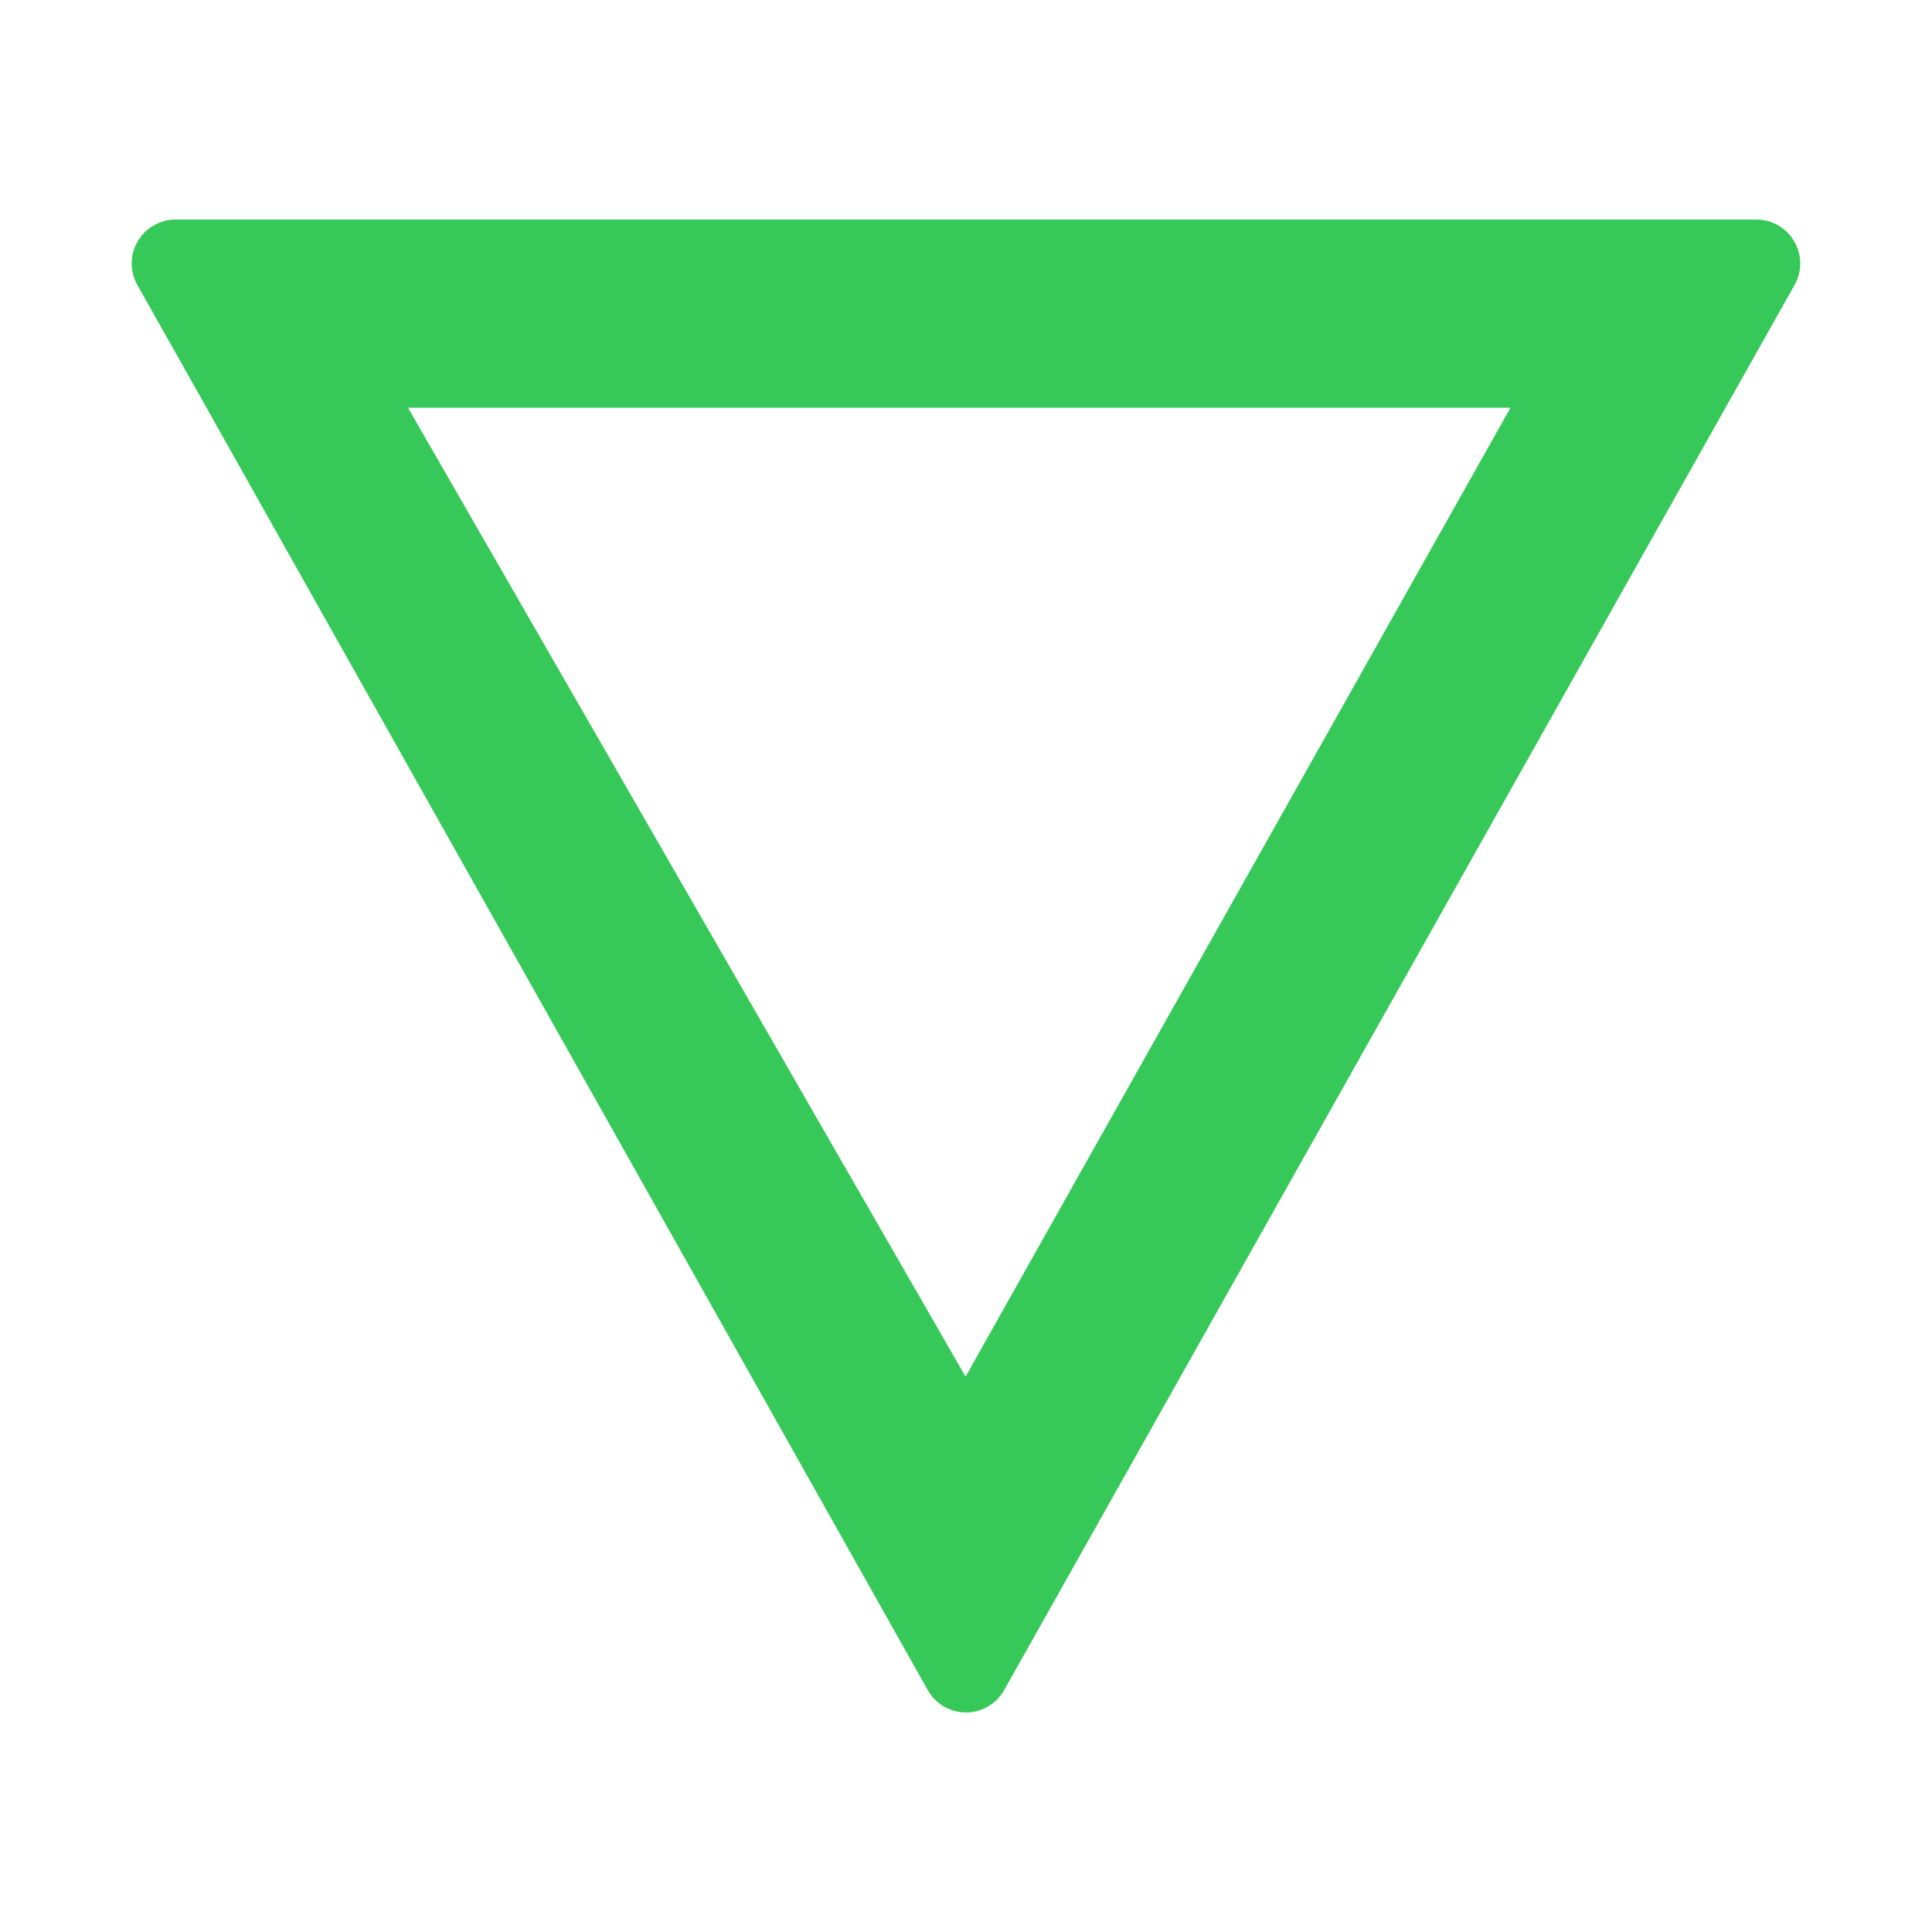 <svg viewBox="0 0 22 22" xmlns="http://www.w3.org/2000/svg"><path fill="rgb(55, 200, 90)" d="m1.568 3.253c-.022-.039-.04-.081-.052-.126-.016-.059-.02-.12-.014-.179.008-.073.031-.141.066-.2.035-.06.083-.114.142-.156.049-.034.104-.06.163-.076.045-.012.09-.017.136-.016h17.991c.177 0 .342.094.431.248.09.153.092.343.004.497l-.643 1.143-8.357 14.857c-.088.157-.255.255-.435.255-.181 0-.348-.098-.436-.255l-8.356-14.857zm9.427 12.423 6.205-11.033h-12.554z"/></svg>